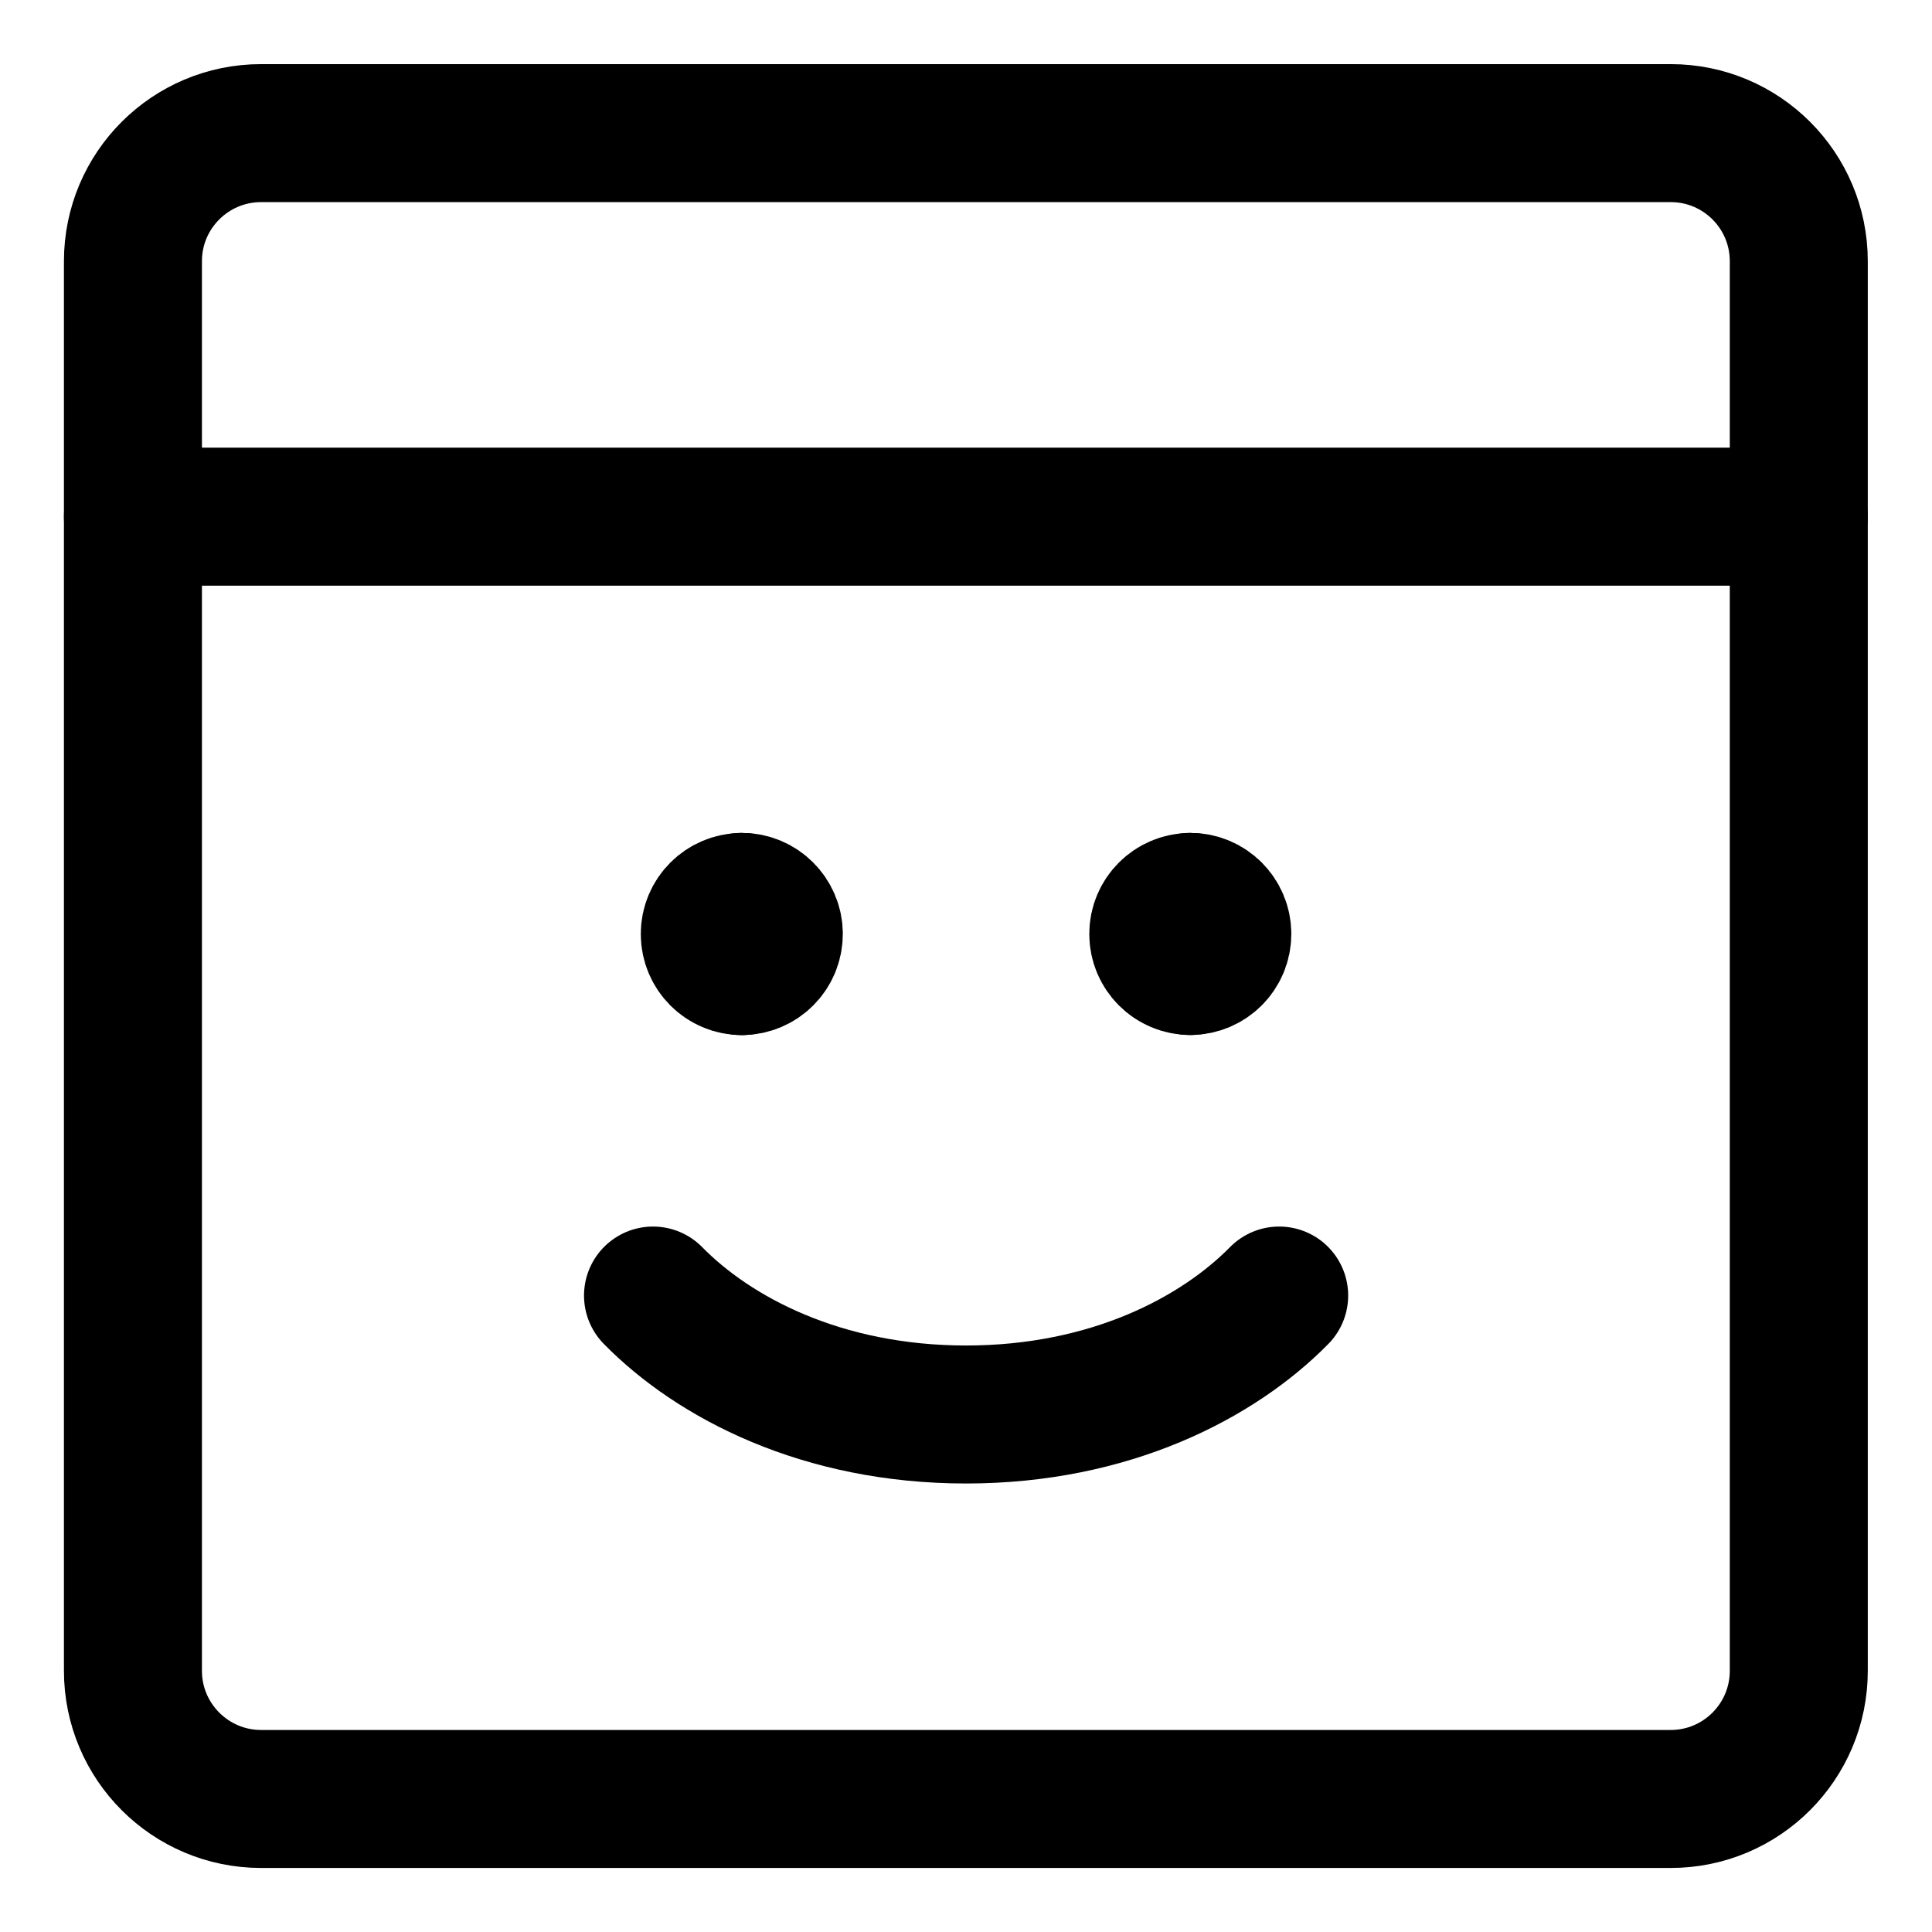 <svg width="21" height="21" viewBox="0 0 21 21" fill="none" xmlns="http://www.w3.org/2000/svg">
<g clip-path="url(#clip0_146_399939)">
<path d="M1.445 5.616H19.552" stroke="black" stroke-width="1.5" stroke-linecap="round" stroke-linejoin="round"/>
<path d="M18.16 1.447H2.838C2.069 1.447 1.445 2.07 1.445 2.839V18.161C1.445 18.93 2.069 19.554 2.838 19.554H18.16C18.929 19.554 19.552 18.93 19.552 18.161V2.839C19.552 2.07 18.929 1.447 18.16 1.447Z" stroke="black" stroke-width="1.5" stroke-linecap="round" stroke-linejoin="round"/>
<path d="M7.098 14.082C7.761 14.757 8.933 15.375 10.501 15.375C12.068 15.375 13.24 14.757 13.904 14.082" stroke="black" stroke-width="1.5" stroke-linecap="round" stroke-linejoin="round"/>
<path d="M8.063 10.501C7.871 10.501 7.715 10.345 7.715 10.152C7.715 9.96 7.871 9.804 8.063 9.804" stroke="black" stroke-width="1.5" stroke-linecap="round" stroke-linejoin="round"/>
<path d="M8.062 10.501C8.255 10.501 8.411 10.345 8.411 10.152C8.411 9.96 8.255 9.803 8.062 9.803" stroke="black" stroke-width="1.5" stroke-linecap="round" stroke-linejoin="round"/>
<path d="M12.938 10.5C12.746 10.5 12.59 10.344 12.59 10.152C12.59 9.96 12.746 9.804 12.938 9.804" stroke="black" stroke-width="1.5" stroke-linecap="round" stroke-linejoin="round"/>
<path d="M12.938 10.5C13.13 10.5 13.286 10.344 13.286 10.152C13.286 9.959 13.13 9.803 12.938 9.803" stroke="black" stroke-width="1.5" stroke-linecap="round" stroke-linejoin="round"/>
</g>
<defs>
<clipPath id="clip0_146_399939">
<rect width="21" height="21" fill="white"/>
</clipPath>
</defs>
</svg>

